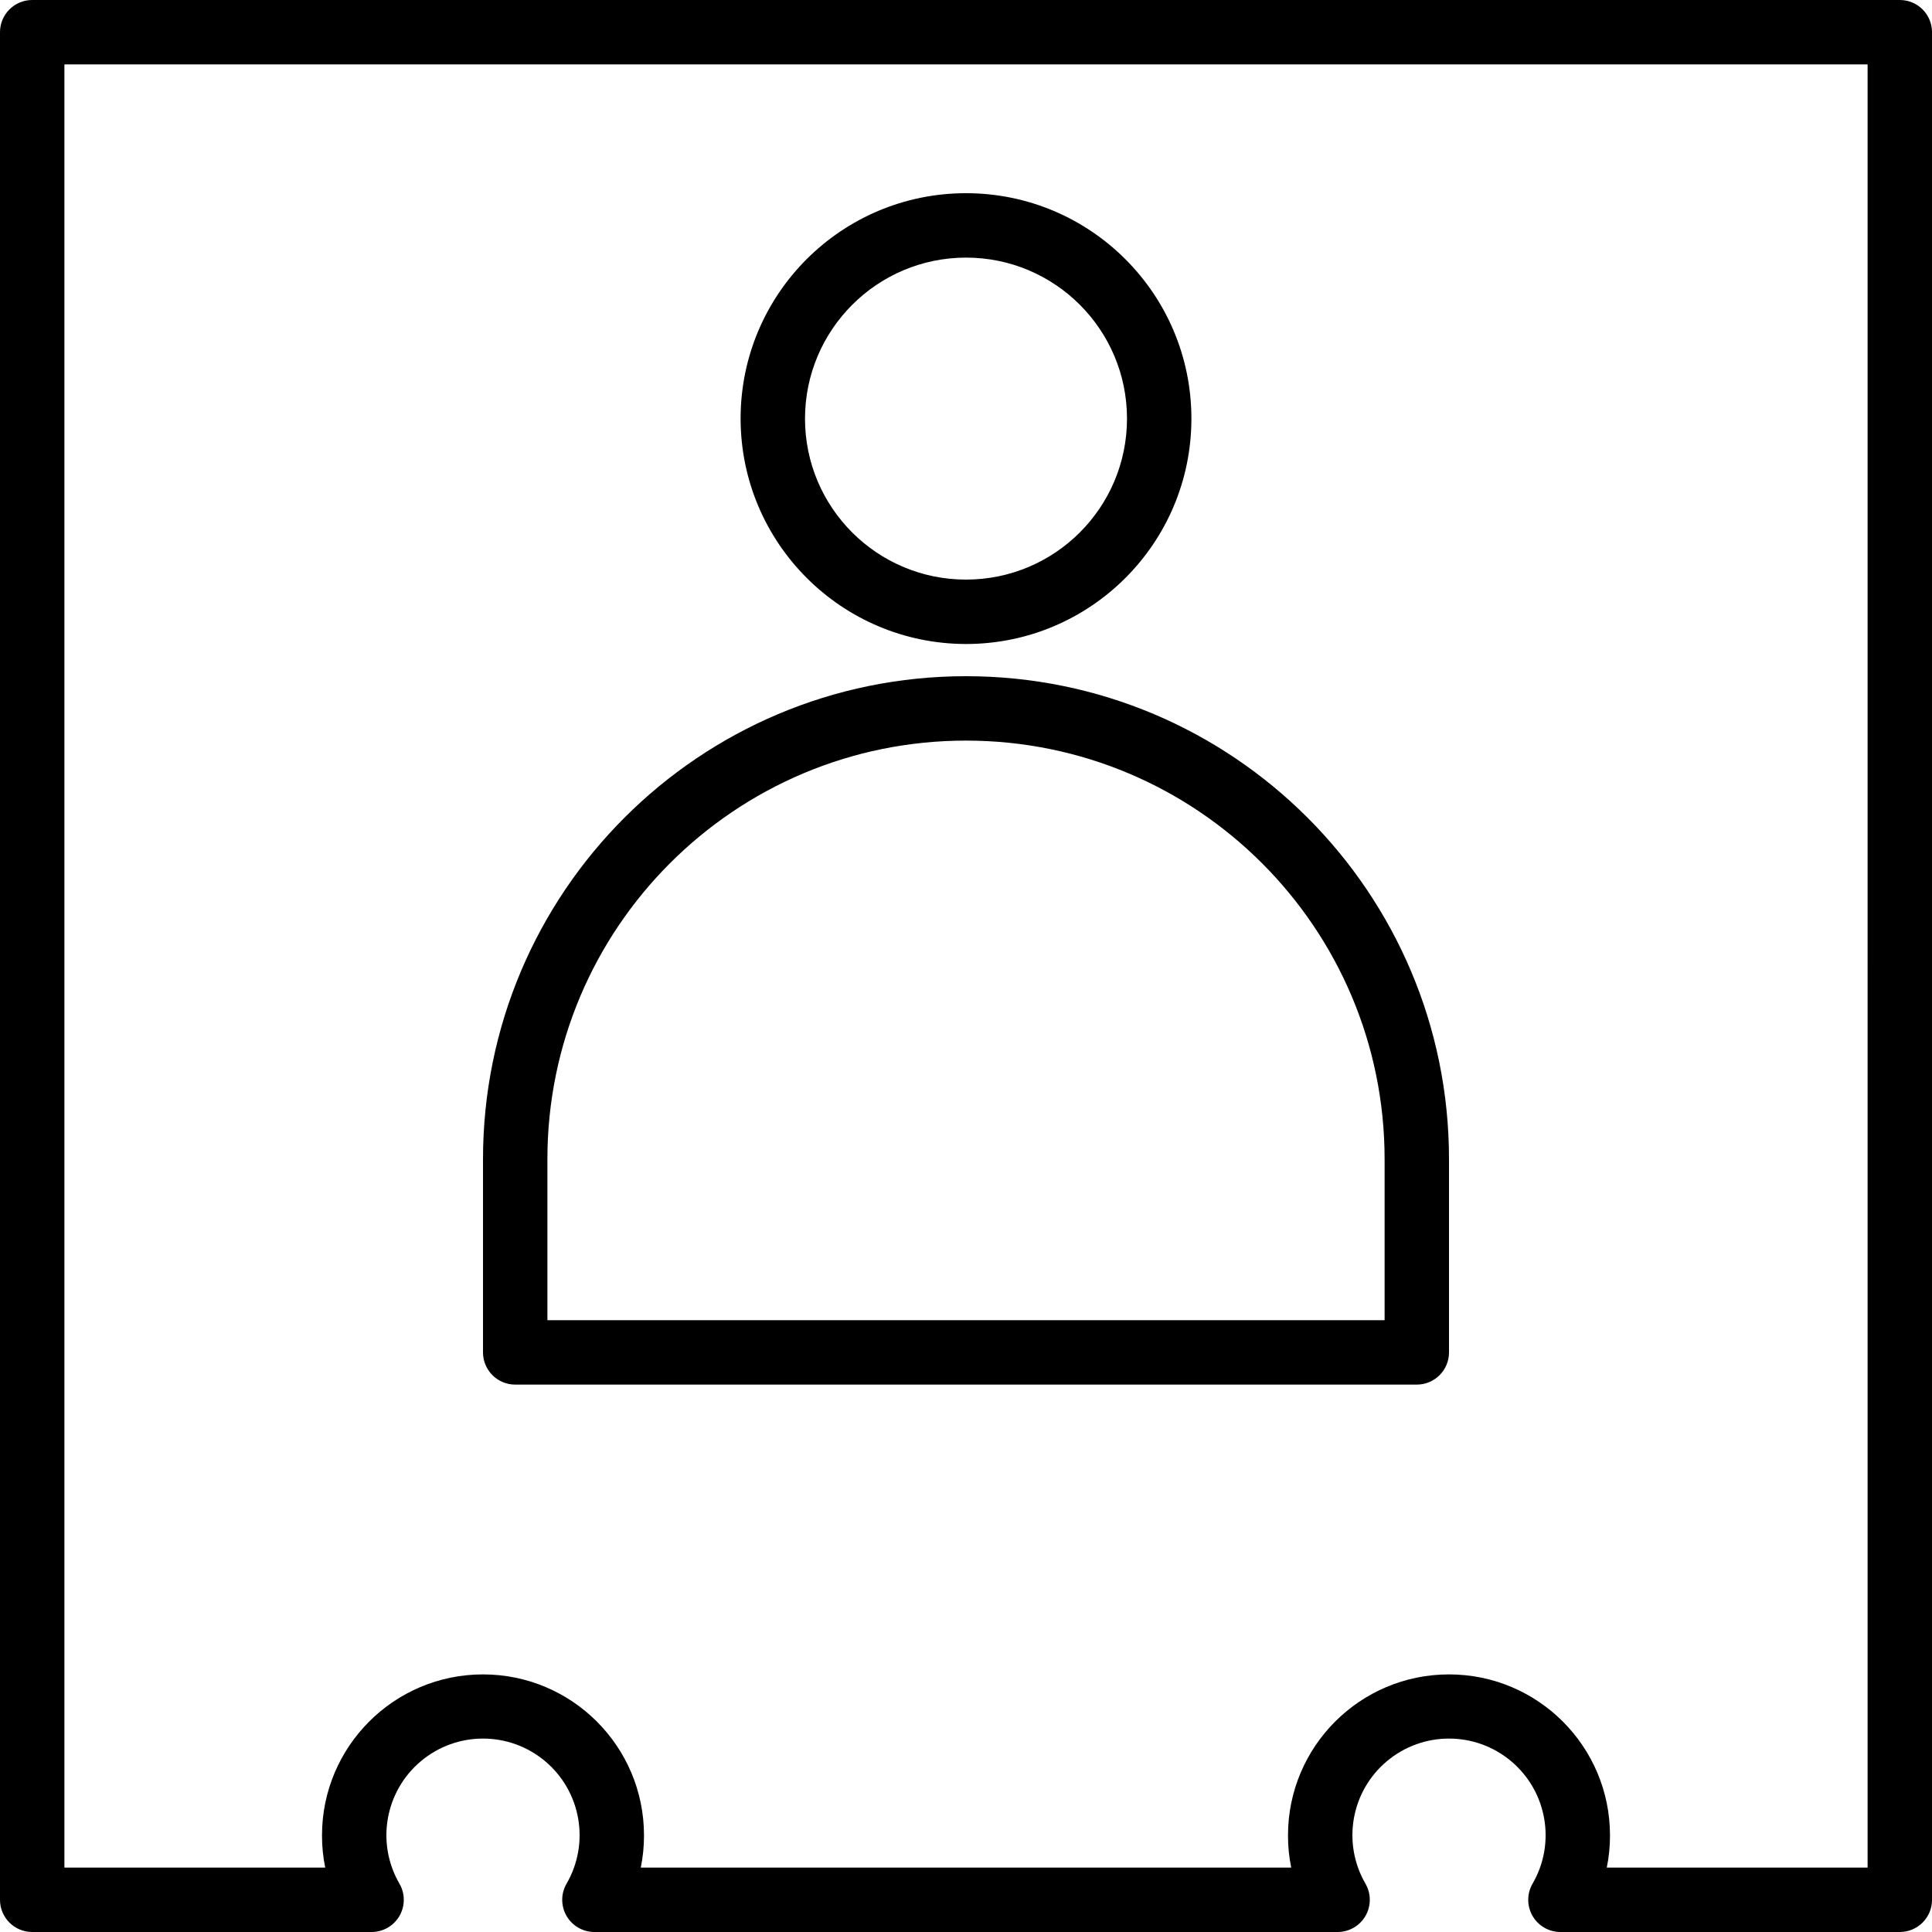 <svg height="480pt" viewBox="0 0 480 480" width="480pt" xmlns="http://www.w3.org/2000/svg"><path d="m240 160c30.93 0 56-25.07 56-56s-25.07-56-56-56-56 25.07-56 56c.035 30.914 25.086 55.965 56 56zm0-96c22.09 0 40 17.91 40 40s-17.91 40-40 40-40-17.91-40-40c.027-22.082 17.918-39.973 40-40zm0 0"/><path d="m128 344h224c4.418 0 8-3.582 8-8v-48c0-66.273-53.727-120-120-120s-120 53.727-120 120v48c0 4.418 3.582 8 8 8zm8-56c0-57.438 46.562-104 104-104s104 46.562 104 104v40h-208zm0 0"/><path d="m472 0h-464c-4.418 0-8 3.582-8 8v464c0 4.418 3.582 8 8 8h84.32c2.859 0 5.5-1.523 6.93-4 1.426-2.477 1.426-5.523-.004-8-5.855-10.086-3.617-22.922 5.309-30.426 8.93-7.508 21.961-7.508 30.891 0 8.926 7.504 11.164 20.34 5.309 30.426-1.43 2.477-1.43 5.523-.004 8 1.43 2.477 4.07 4 6.93 4h184.641c2.859 0 5.5-1.523 6.93-4 1.426-2.477 1.426-5.523-.004-8-5.855-10.086-3.617-22.922 5.309-30.426 8.93-7.508 21.961-7.508 30.891 0 8.926 7.504 11.164 20.34 5.309 30.426-1.43 2.477-1.43 5.523-.004 8 1.43 2.477 4.07 4 6.93 4h84.32c4.418 0 8-3.582 8-8v-464c0-4.418-3.582-8-8-8zm-8 464h-64.801c.539-2.633.809-5.312.801-8 0-22.09-17.91-40-40-40s-40 17.91-40 40c-.008 2.688.262 5.367.801 8h-161.602c.539-2.633.809-5.312.801-8 0-22.09-17.91-40-40-40s-40 17.91-40 40c-.008 2.688.262 5.367.801 8h-64.801v-448h448zm0 0"/></svg>